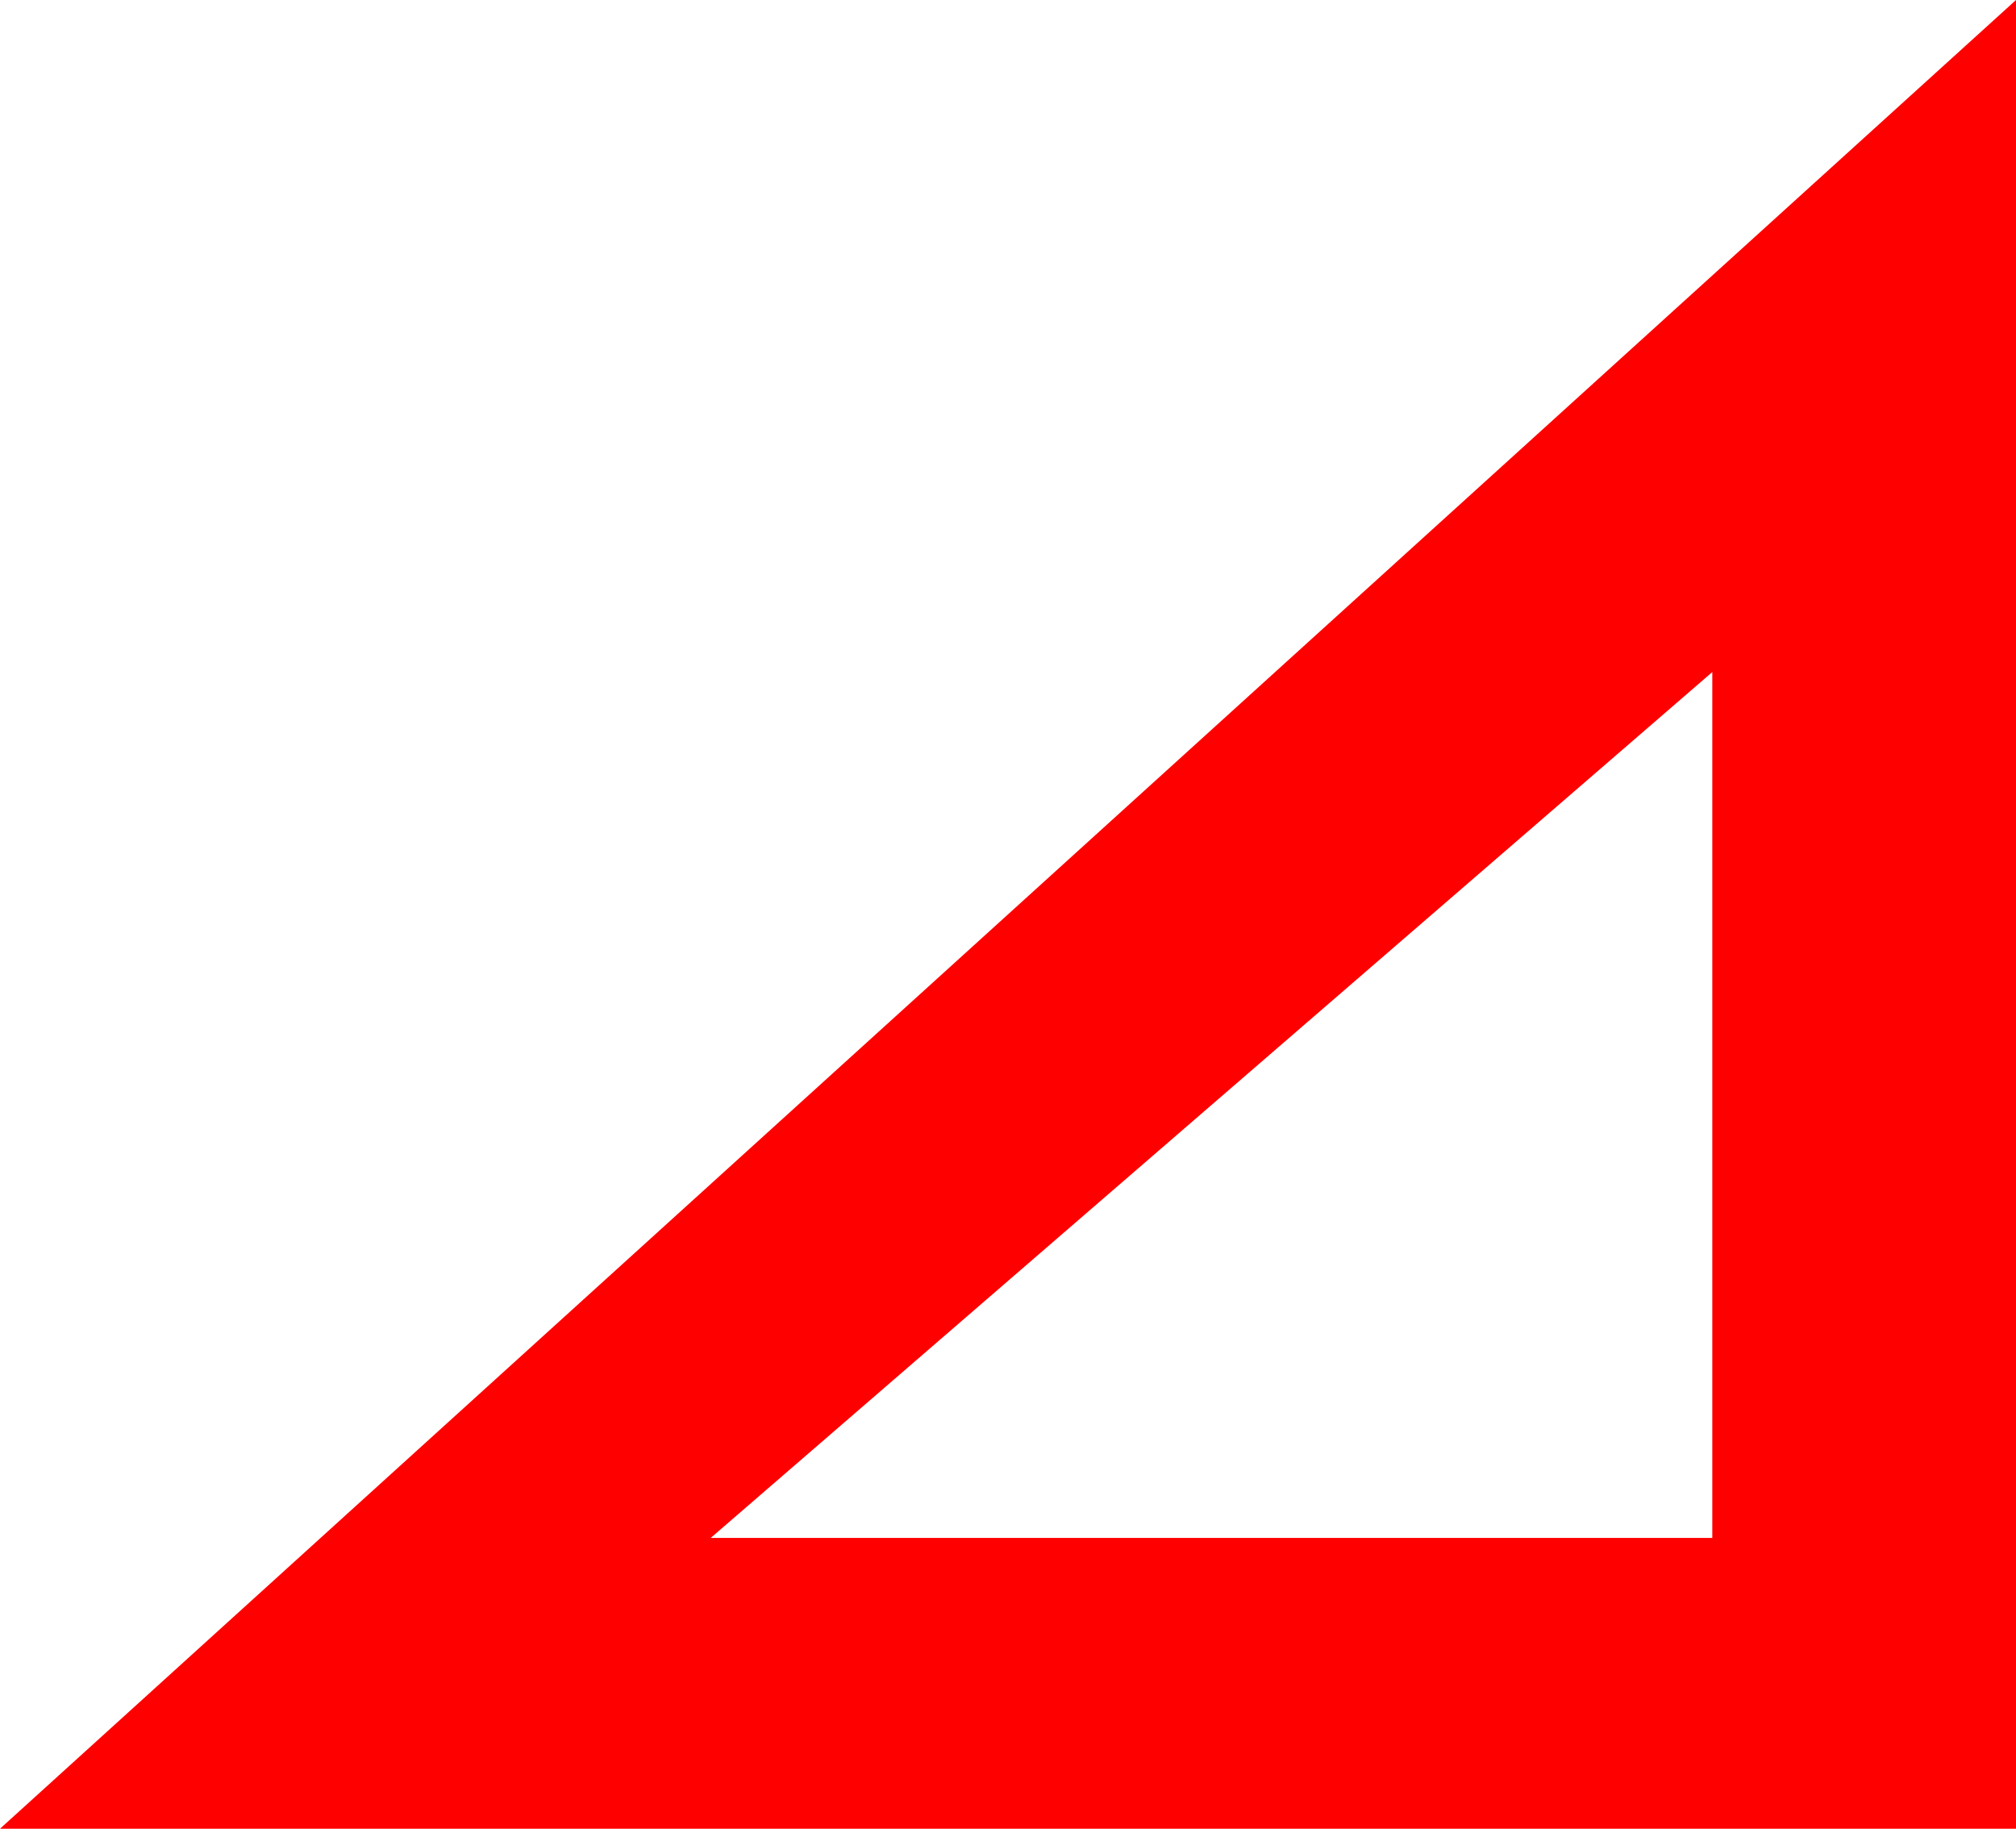 <?xml version="1.0" encoding="utf-8"?>
<!DOCTYPE svg PUBLIC "-//W3C//DTD SVG 1.1//EN" "http://www.w3.org/Graphics/SVG/1.1/DTD/svg11.dtd">
<svg width="18.281" height="16.582" xmlns="http://www.w3.org/2000/svg" xmlns:xlink="http://www.w3.org/1999/xlink" xmlns:xml="http://www.w3.org/XML/1998/namespace" version="1.1">
  <g>
    <g>
      <path style="fill:#FF0000;fill-opacity:1" d="M15.527,6.094L6.445,13.945 15.527,13.945 15.527,6.094z M18.281,0L18.281,16.582 0,16.582 18.281,0z" />
    </g>
  </g>
</svg>